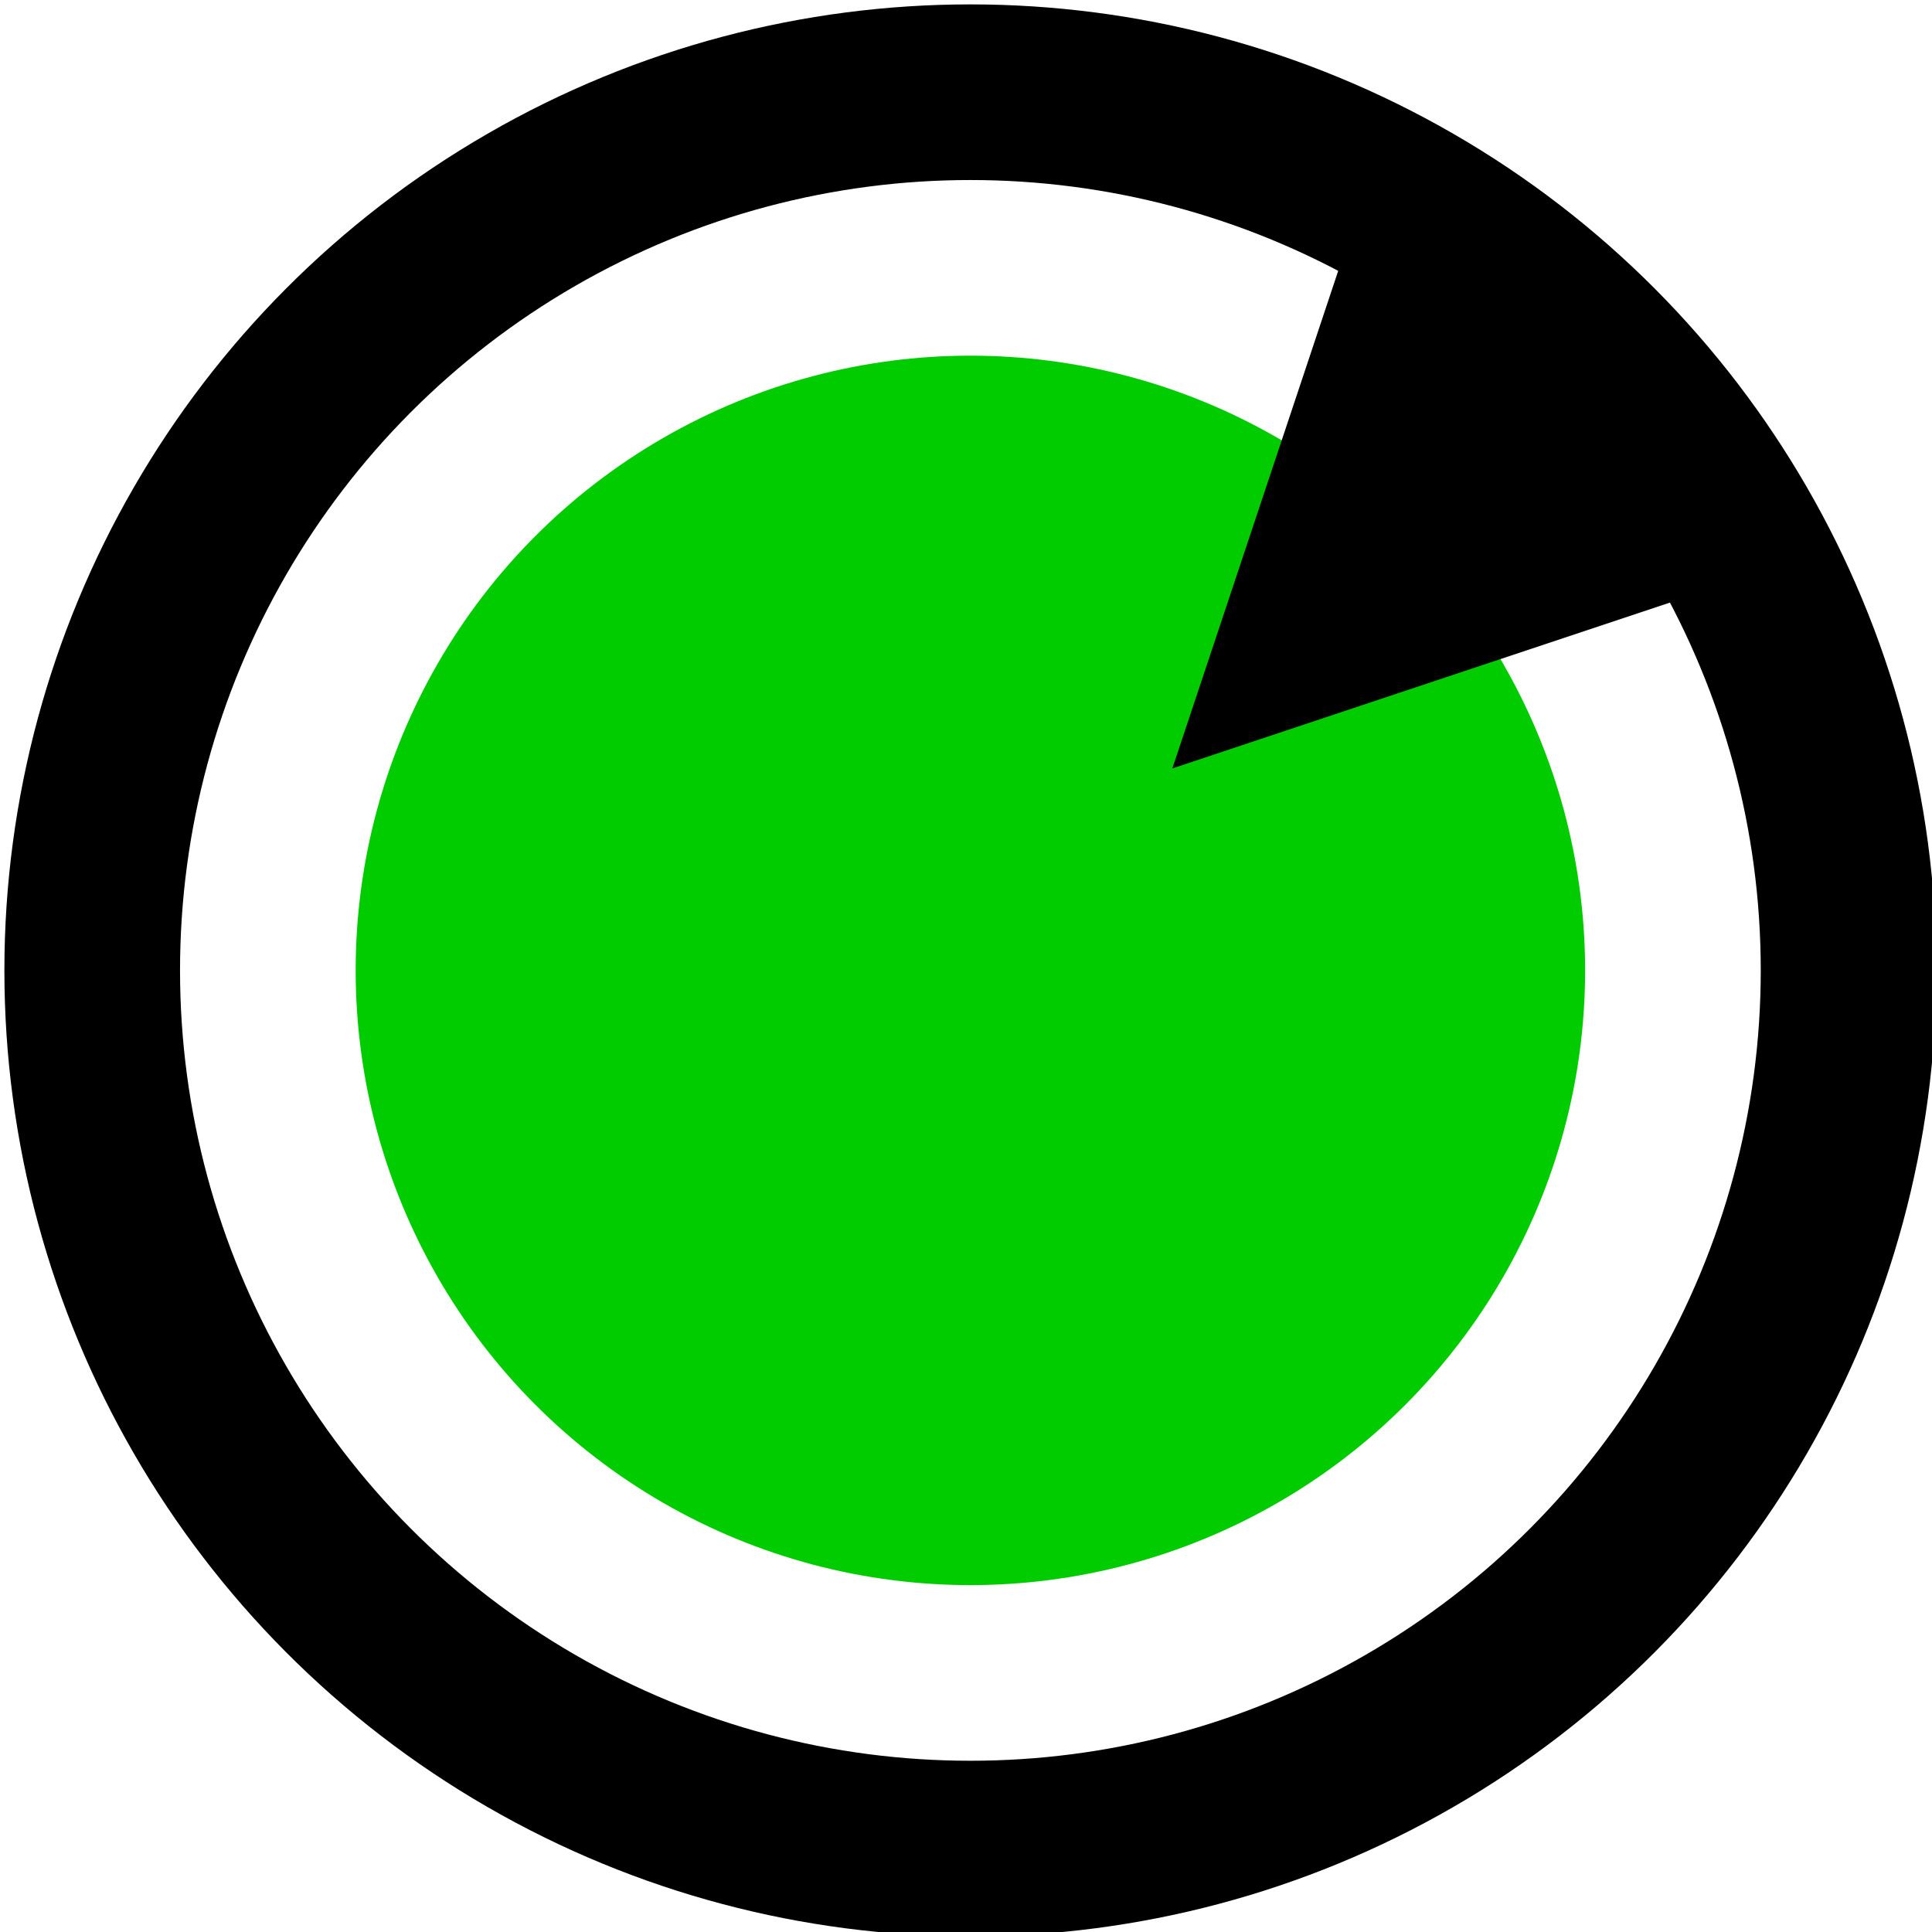 <?xml version="1.0" encoding="UTF-8"?>
<!DOCTYPE svg PUBLIC "-//W3C//DTD SVG 1.1//EN" "http://www.w3.org/Graphics/SVG/1.1/DTD/svg11.dtd">
<svg xmlns="http://www.w3.org/2000/svg" xmlns:xlink="http://www.w3.org/1999/xlink" version="1.1" width="220px" height="220px" viewBox="-0.5 -0.5 220 220"><defs/><g><ellipse cx="110" cy="110" rx="100" ry="100" fill="transparent" stroke="rgb(0, 0, 0)" stroke-width="20" pointer-events="all"/><ellipse cx="110" cy="110" rx="70" ry="70" fill="#00cc00" stroke="none" pointer-events="all"/><path d="M 125 35 L 185 65 L 125 95 Z" fill="#000000" stroke="rgb(0, 0, 0)" stroke-miterlimit="10" transform="rotate(-225,155,65)" pointer-events="all"/></g></svg>